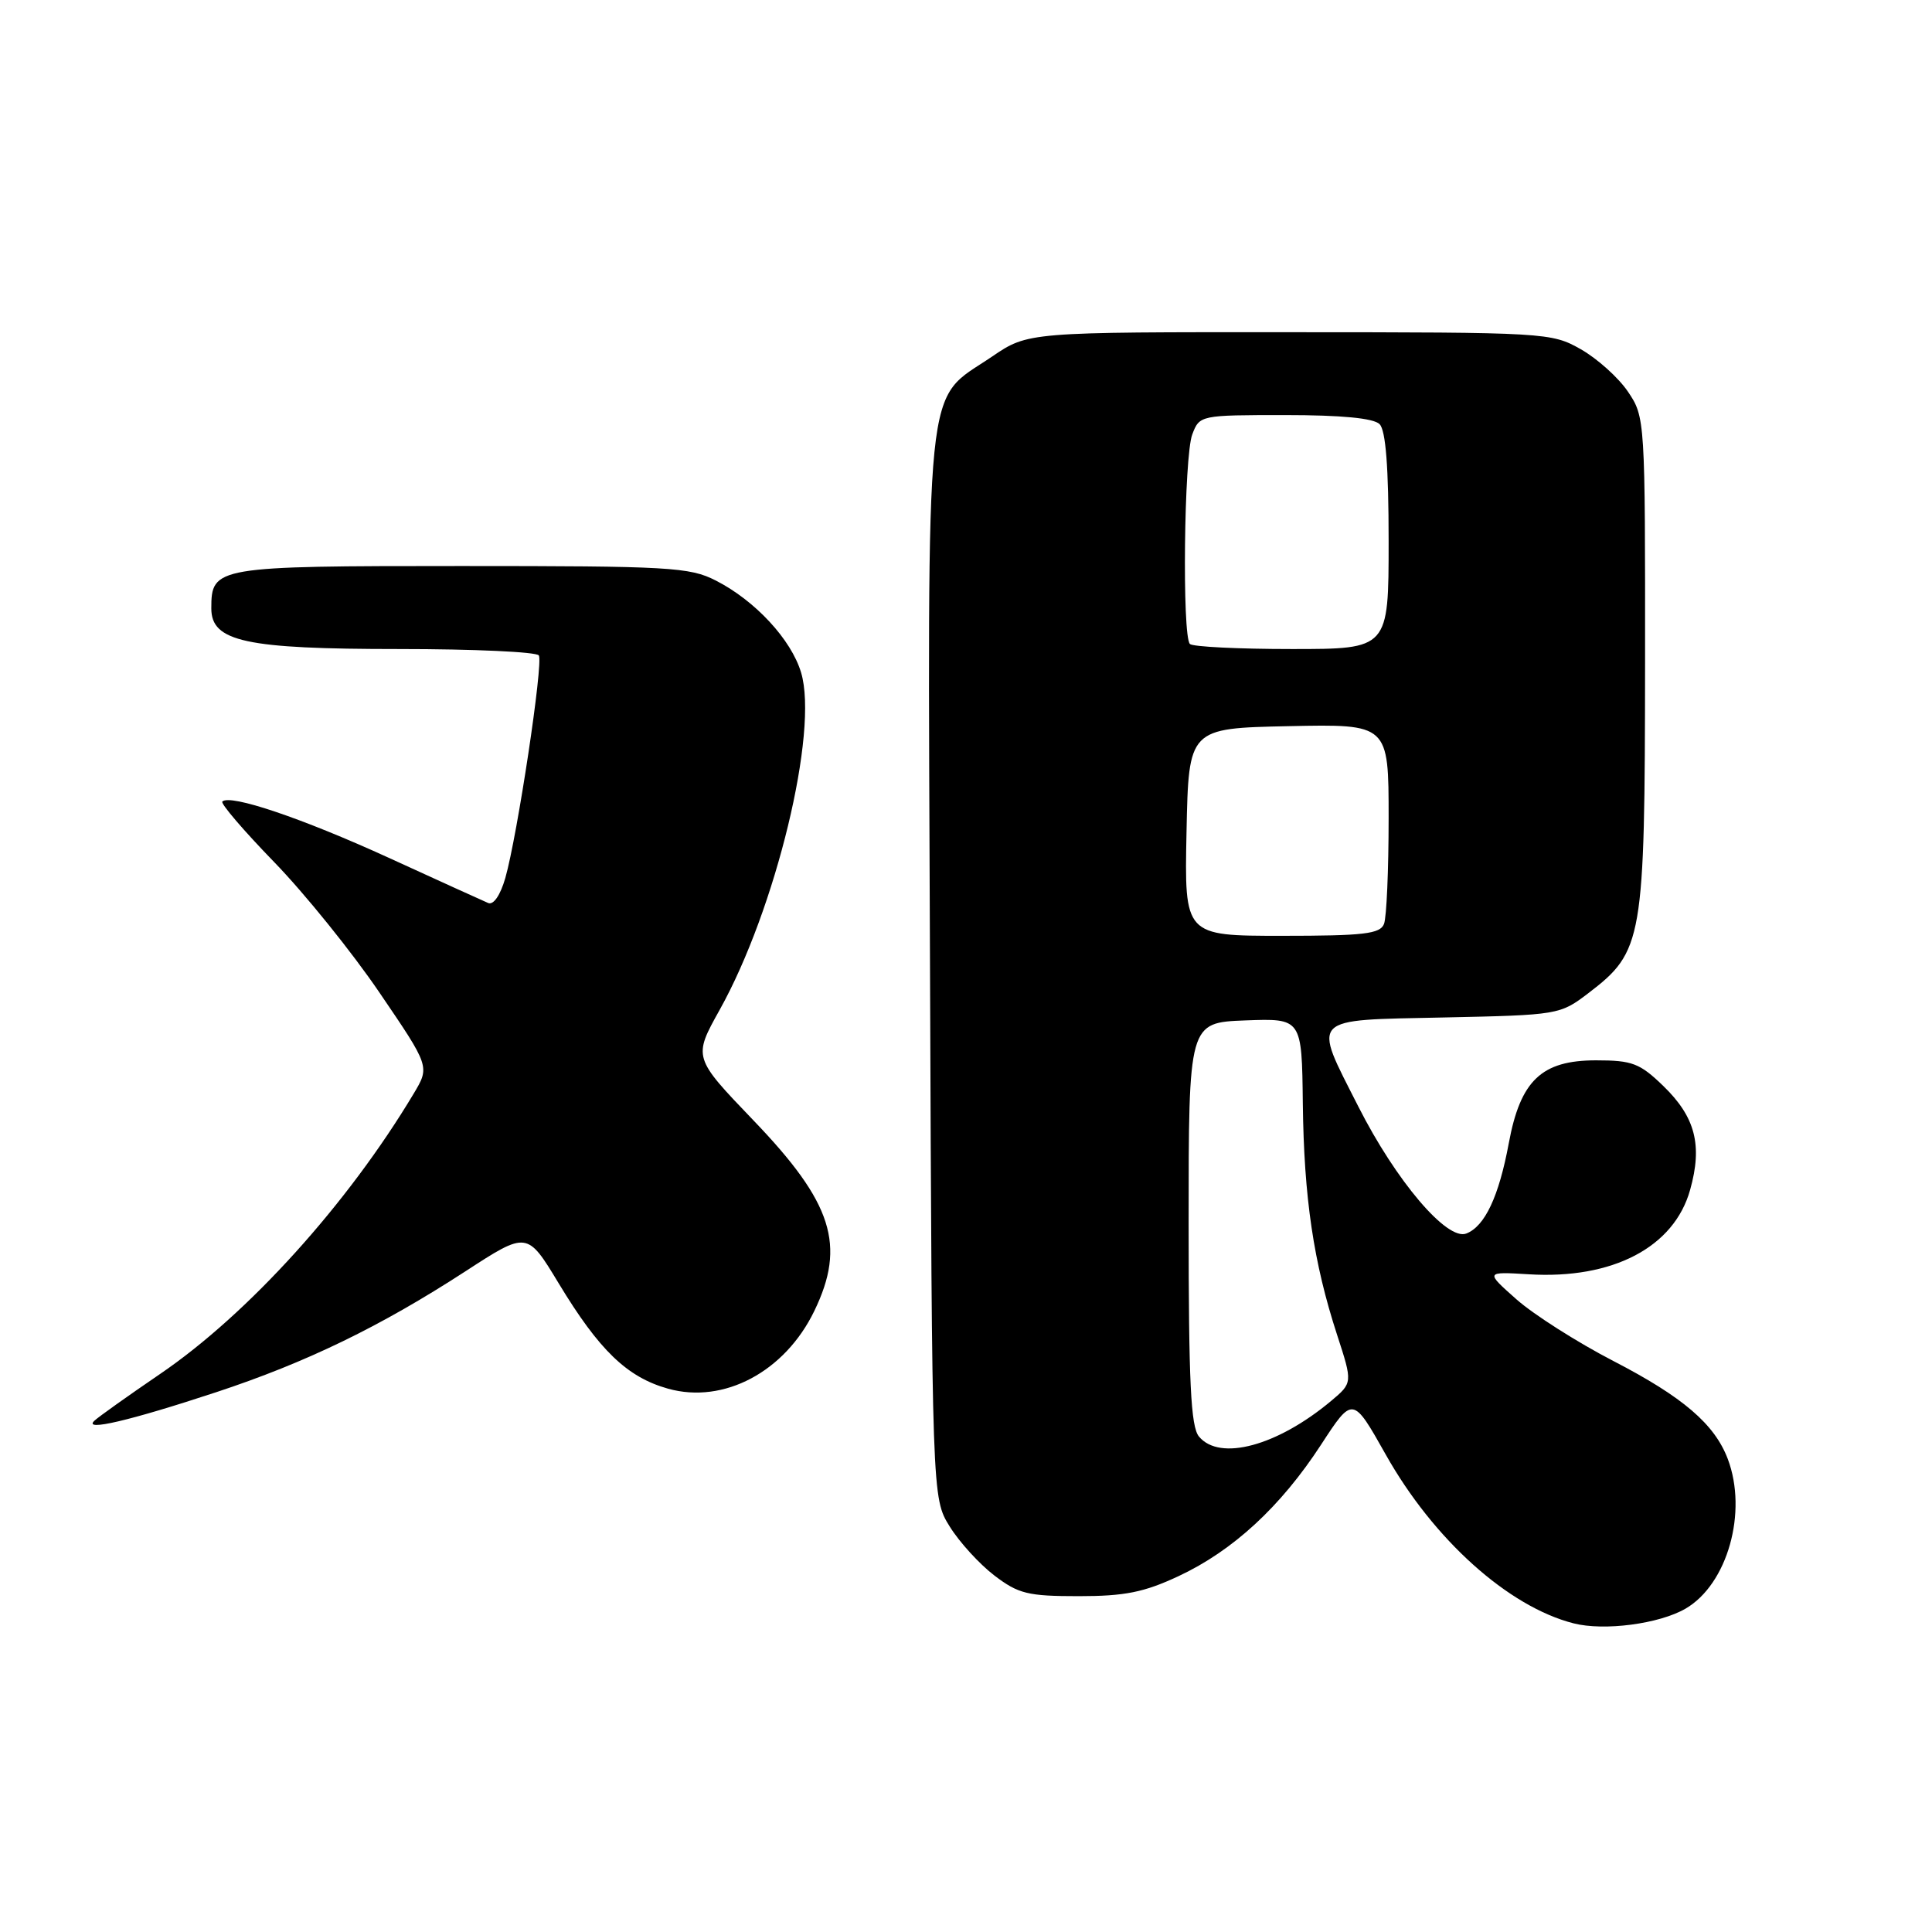 <?xml version="1.0" encoding="UTF-8" standalone="no"?>
<!DOCTYPE svg PUBLIC "-//W3C//DTD SVG 1.1//EN" "http://www.w3.org/Graphics/SVG/1.1/DTD/svg11.dtd" >
<svg xmlns="http://www.w3.org/2000/svg" xmlns:xlink="http://www.w3.org/1999/xlink" version="1.1" viewBox="0 0 256 256">
 <g >
 <path fill="currentColor"
d=" M 223.35 213.15 C 228.90 209.92 231.60 200.36 228.94 193.32 C 227.19 188.70 223.00 185.11 213.78 180.34 C 208.99 177.86 203.21 174.18 200.94 172.17 C 196.80 168.50 196.80 168.50 202.58 168.85 C 213.68 169.53 221.83 165.27 223.95 157.66 C 225.61 151.75 224.65 148.02 220.40 143.90 C 217.28 140.88 216.28 140.50 211.47 140.50 C 204.26 140.50 201.46 143.17 199.92 151.49 C 198.61 158.54 196.75 162.50 194.29 163.45 C 191.74 164.44 184.98 156.48 179.99 146.63 C 173.89 134.60 173.31 135.20 191.33 134.82 C 206.47 134.50 206.71 134.46 210.44 131.62 C 217.72 126.06 217.95 124.69 217.98 87.90 C 218.00 55.60 217.98 55.26 215.72 51.91 C 214.47 50.05 211.65 47.52 209.47 46.28 C 205.57 44.07 204.92 44.03 170.86 44.02 C 136.23 44.00 136.23 44.00 131.45 47.25 C 122.36 53.43 122.93 47.88 123.23 128.00 C 123.50 198.50 123.50 198.50 125.84 202.27 C 127.13 204.35 129.80 207.27 131.77 208.77 C 134.94 211.19 136.21 211.50 142.92 211.50 C 149.04 211.50 151.59 210.99 156.18 208.84 C 163.39 205.46 169.69 199.65 175.04 191.44 C 179.25 184.98 179.25 184.98 183.62 192.74 C 189.95 204.00 199.85 212.89 208.50 215.10 C 212.55 216.14 219.86 215.18 223.35 213.15 Z  M 28.66 184.47 C 40.60 180.53 50.39 175.78 61.68 168.45 C 69.85 163.14 69.85 163.14 74.03 170.05 C 79.39 178.92 83.09 182.49 88.53 184.01 C 95.90 186.07 104.00 181.77 107.90 173.71 C 112.12 165.00 110.32 159.37 99.84 148.46 C 91.84 140.12 91.84 140.12 95.36 133.81 C 102.80 120.47 108.49 96.92 106.15 89.12 C 104.84 84.74 100.06 79.58 94.84 76.92 C 91.38 75.15 88.69 75.00 61.11 75.00 C 28.51 75.00 28.00 75.09 28.00 80.62 C 28.00 85.02 32.54 86.00 52.91 86.00 C 62.79 86.00 71.12 86.38 71.40 86.85 C 72.01 87.83 68.56 110.70 66.96 116.33 C 66.30 118.62 65.39 119.96 64.68 119.65 C 64.03 119.37 58.07 116.67 51.44 113.63 C 39.99 108.40 30.48 105.19 29.46 106.21 C 29.20 106.46 32.29 110.07 36.32 114.22 C 40.35 118.37 46.65 126.17 50.30 131.55 C 56.96 141.33 56.96 141.33 54.81 144.92 C 46.05 159.56 32.89 174.10 21.21 182.06 C 16.97 184.95 13.05 187.74 12.50 188.26 C 10.97 189.71 17.18 188.26 28.66 184.47 Z  M 158.87 190.35 C 157.78 189.04 157.50 183.17 157.50 162.10 C 157.50 135.50 157.50 135.50 165.00 135.21 C 172.50 134.93 172.50 134.93 172.63 146.21 C 172.78 158.72 174.05 167.30 177.17 176.87 C 179.24 183.23 179.24 183.23 176.37 185.64 C 169.24 191.60 161.62 193.66 158.87 190.35 Z  M 157.22 110.25 C 157.50 96.50 157.50 96.50 170.75 96.22 C 184.00 95.94 184.00 95.94 184.00 108.39 C 184.00 115.24 183.73 121.55 183.39 122.42 C 182.88 123.75 180.72 124.00 169.86 124.00 C 156.94 124.00 156.94 124.00 157.22 110.25 Z  M 157.67 85.33 C 156.62 84.29 156.89 60.43 157.98 57.57 C 158.94 55.02 159.04 55.00 170.28 55.00 C 177.75 55.00 182.01 55.41 182.80 56.20 C 183.62 57.02 184.00 61.91 184.00 71.70 C 184.00 86.00 184.00 86.00 171.17 86.00 C 164.11 86.00 158.03 85.70 157.67 85.33 Z "/>
</g>
</svg>
